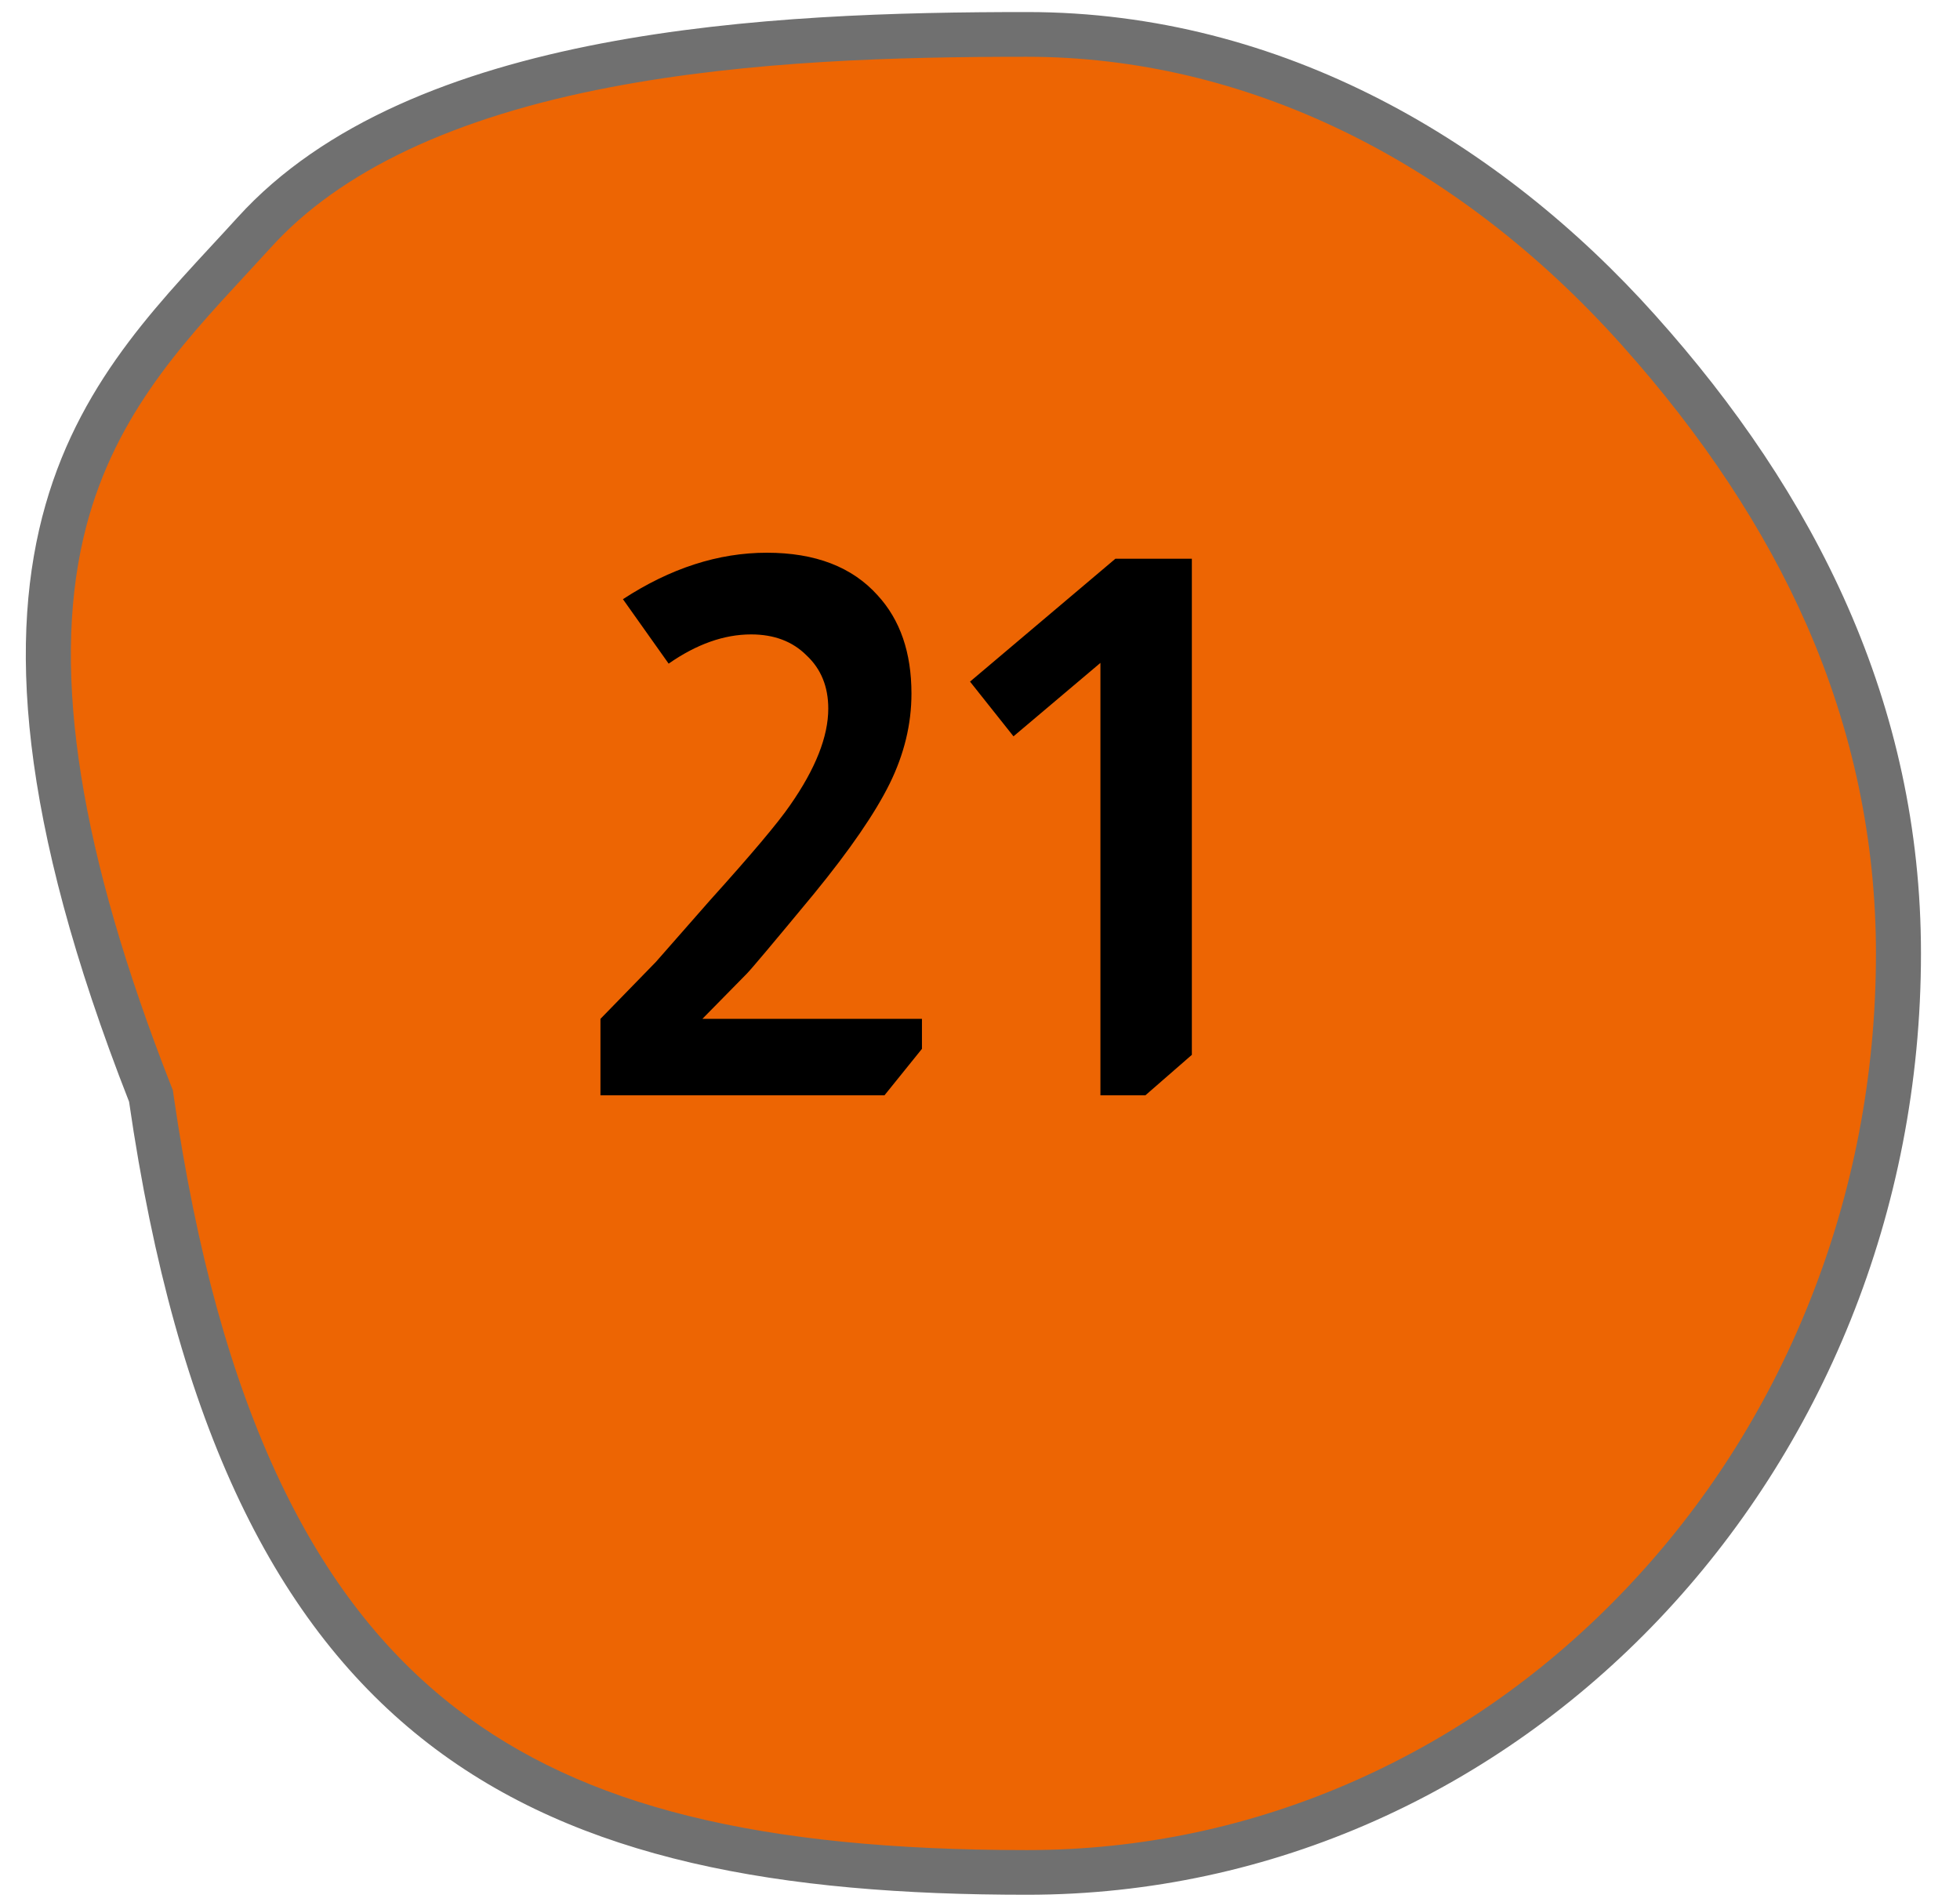 <svg width="34" height="33" viewBox="0 0 34 33" fill="none" xmlns="http://www.w3.org/2000/svg">
<path d="M17.815 32.481C15.534 32.481 13.66 32.304 12.089 31.938C10.328 31.529 8.883 30.876 7.672 29.942C6.37 28.937 5.338 27.61 4.516 25.885C3.645 24.058 3.027 21.824 2.625 19.056L2.619 19.012L2.603 18.971C0.997 14.874 0.495 11.69 1.069 9.236C1.565 7.111 2.792 5.784 3.979 4.501C4.122 4.348 4.269 4.189 4.411 4.032C5.671 2.642 7.722 1.667 10.51 1.134C12.98 0.661 15.589 0.598 17.815 0.598C21.694 0.598 25.459 2.417 28.418 5.721C29.85 7.319 30.955 8.991 31.7 10.691C32.518 12.557 32.933 14.525 32.933 16.539C32.933 18.695 32.532 20.785 31.742 22.752C30.979 24.651 29.887 26.356 28.497 27.82C27.108 29.282 25.492 30.43 23.692 31.232C21.831 32.061 19.853 32.481 17.815 32.481Z" fill="#ED6503"/>
<path d="M17.815 0.985C15.607 0.985 13.021 1.048 10.584 1.514C7.881 2.031 5.902 2.965 4.701 4.291C4.557 4.449 4.409 4.609 4.267 4.763C3.114 6.009 1.922 7.297 1.449 9.323C0.893 11.699 1.39 14.808 2.966 18.83L2.999 18.912L3.011 19C3.407 21.73 4.015 23.927 4.868 25.718C5.664 27.387 6.659 28.668 7.912 29.635C10.114 31.335 13.169 32.093 17.815 32.093C19.798 32.093 21.721 31.684 23.532 30.878C25.285 30.097 26.86 28.979 28.213 27.553C29.57 26.125 30.635 24.461 31.379 22.608C32.151 20.686 32.542 18.645 32.542 16.539C32.542 14.578 32.139 12.663 31.342 10.845C30.613 9.183 29.531 7.545 28.126 5.978C25.243 2.758 21.581 0.985 17.815 0.985ZM17.815 0.209C22.26 0.209 26.038 2.48 28.709 5.463C31.486 8.559 33.323 12.201 33.323 16.539C33.323 25.558 26.38 32.868 17.815 32.868C9.25 32.868 3.886 30.464 2.239 19.111C-1.644 9.207 1.63 6.515 4.121 3.772C7.113 0.471 13.404 0.209 17.815 0.209Z" fill="#707070"/>
<path d="M10.806 10.394C11.629 9.857 12.461 9.588 13.302 9.588C14.143 9.588 14.784 9.835 15.226 10.329C15.616 10.754 15.811 11.321 15.811 12.032C15.811 12.561 15.685 13.081 15.434 13.592C15.182 14.103 14.745 14.74 14.121 15.503C13.419 16.352 13.029 16.816 12.951 16.894L12.184 17.674H15.993V18.194L15.343 19H10.416V17.674L11.378 16.686L12.314 15.62C13.033 14.823 13.497 14.272 13.705 13.969C14.147 13.336 14.368 12.777 14.368 12.292C14.368 11.911 14.242 11.603 13.991 11.369C13.748 11.126 13.428 11.005 13.029 11.005C12.561 11.005 12.084 11.174 11.599 11.512L10.806 10.394ZM20.675 9.692V18.298L19.869 19H19.089V11.499L17.581 12.773L16.827 11.824L19.349 9.692H20.675Z" fill="black"/>
</svg>
